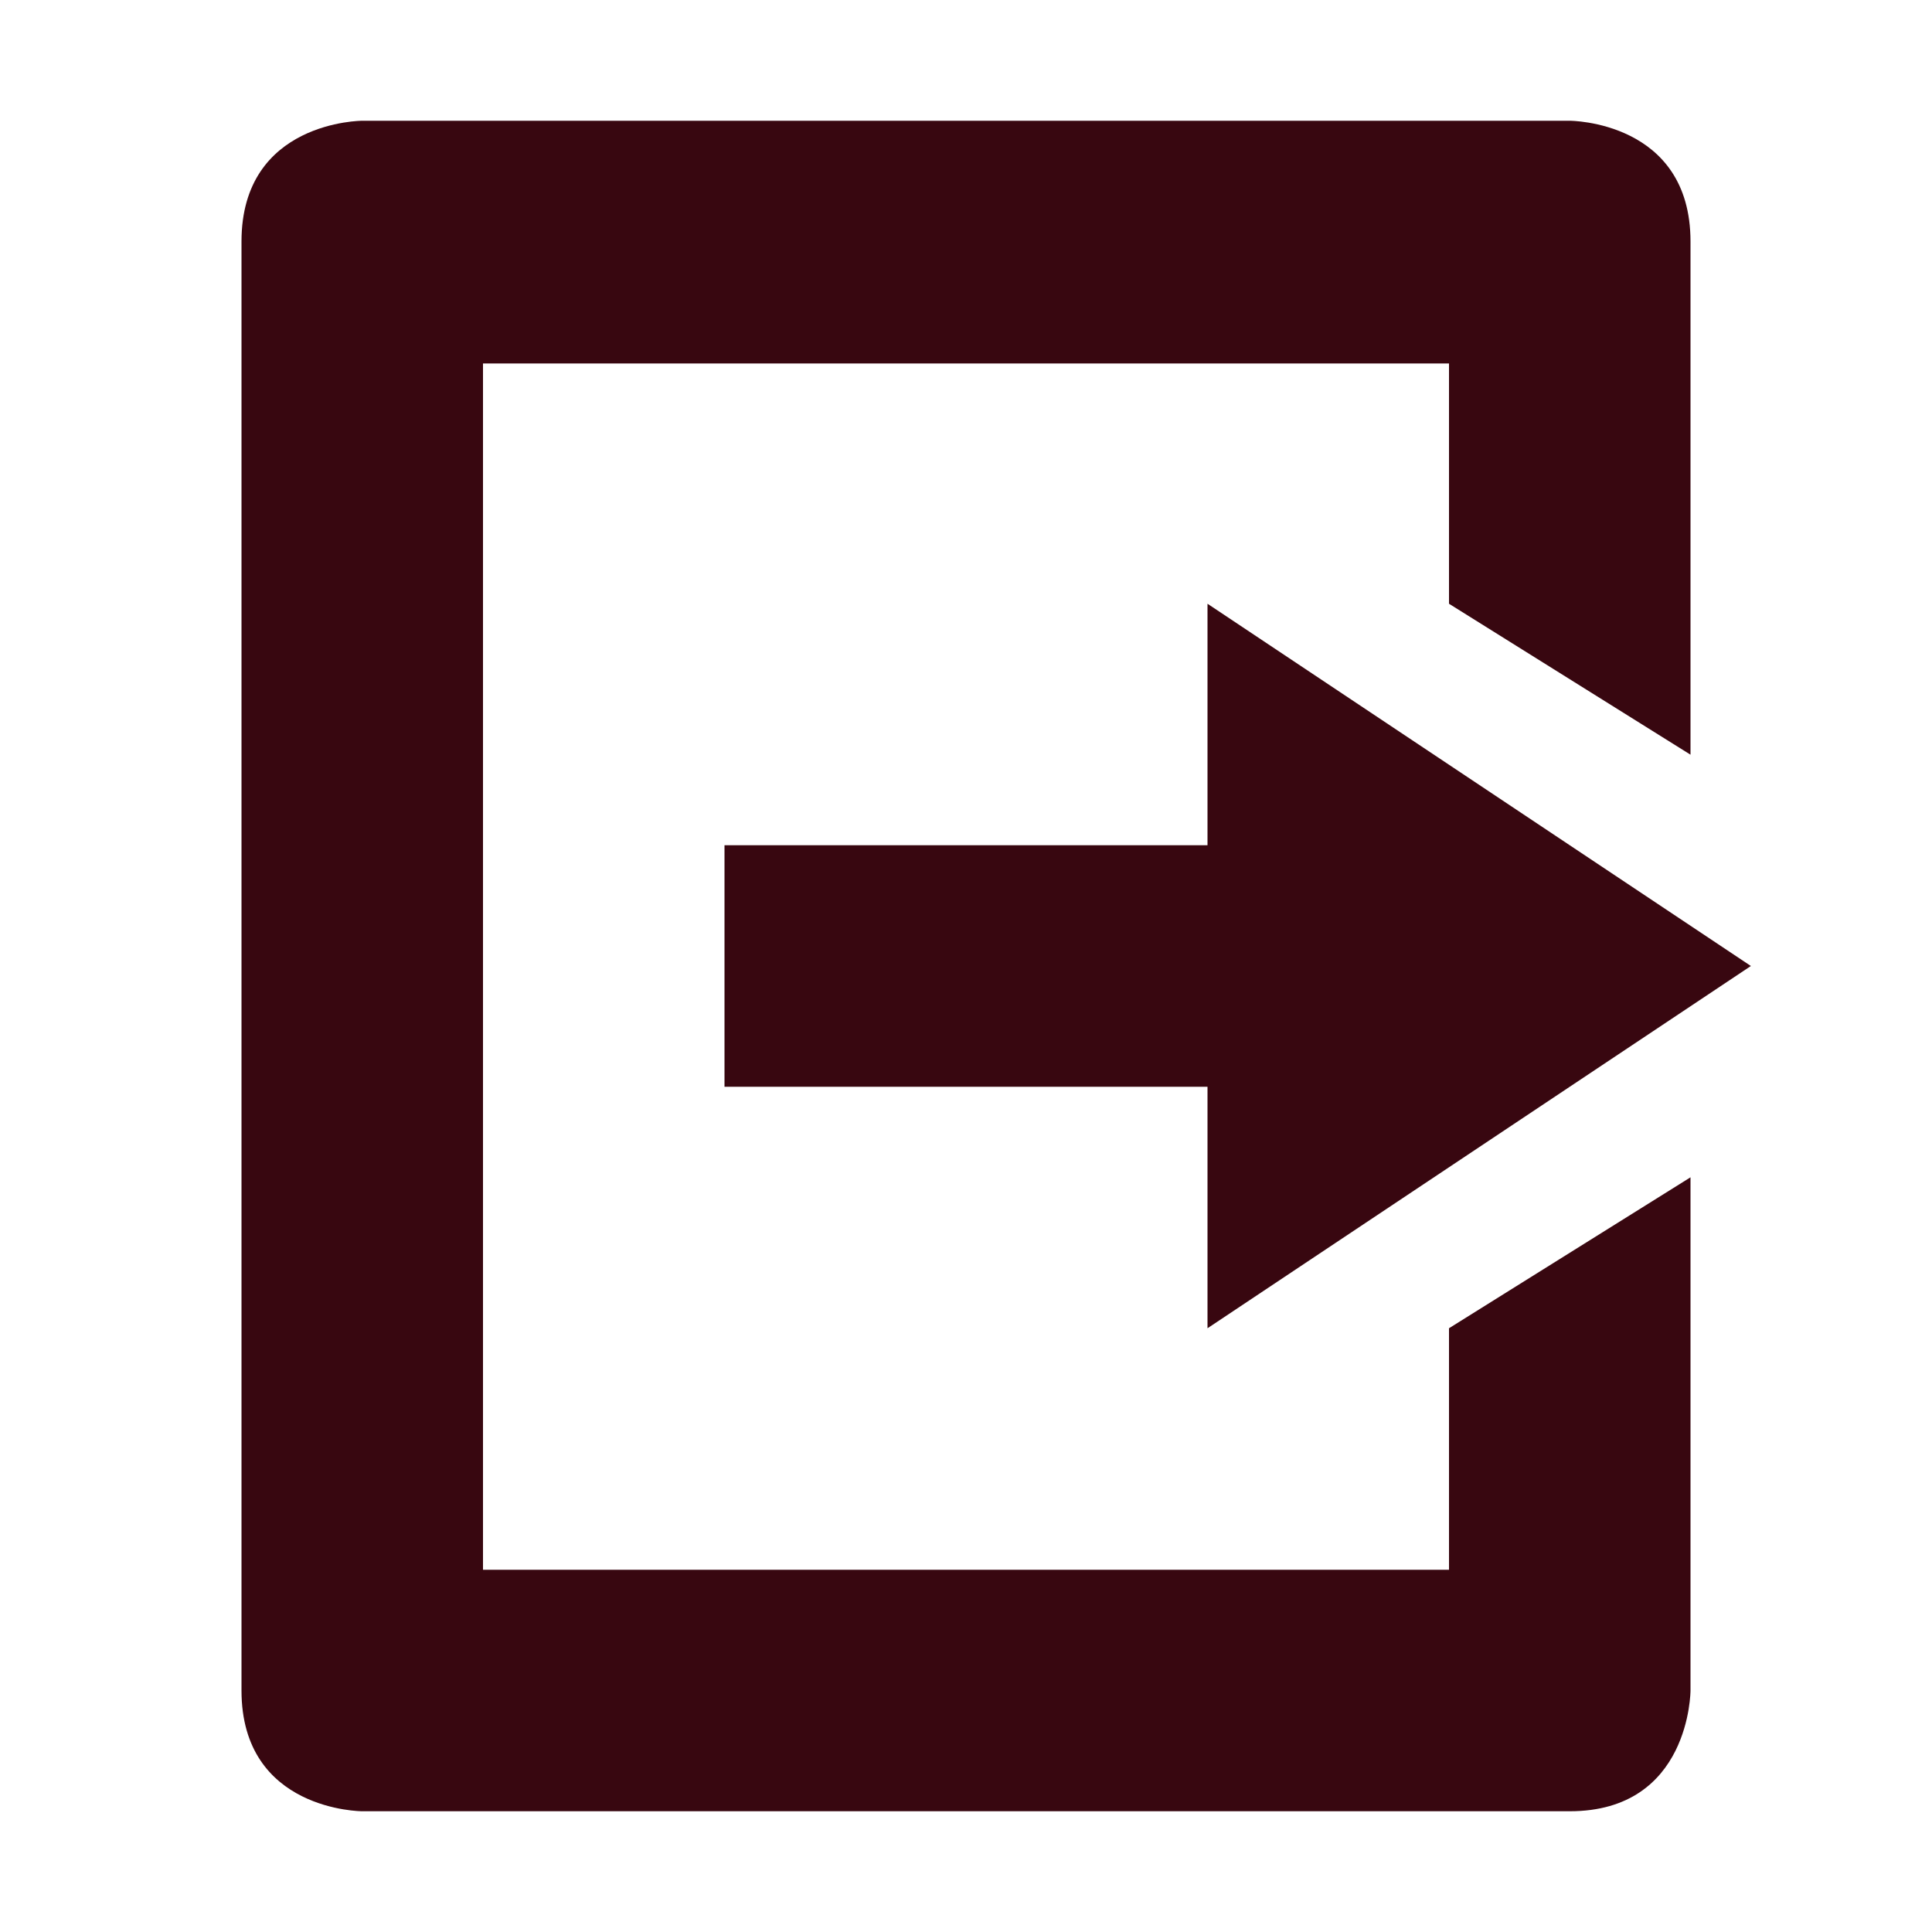 <svg xmlns="http://www.w3.org/2000/svg" width="16" height="16" version="1.1">
 <path style="fill:#380710" d="M 3,15 C 3,15 2,15 2,14 V 11 2 C 2,1 3,1 3,1 H 13 C 13,1 14,1 14,2 V 6.25 L 12,5 V 3.01 H 4 V 13 H 12 V 11 L 14,9.75 V 14 C 14,14 14,15 13,15 Z"/>
 <path style="fill:#380710" d="M 10,11 V 9 H 6 V 7 H 10 V 5 L 14.5,8 Z"/>
</svg>
